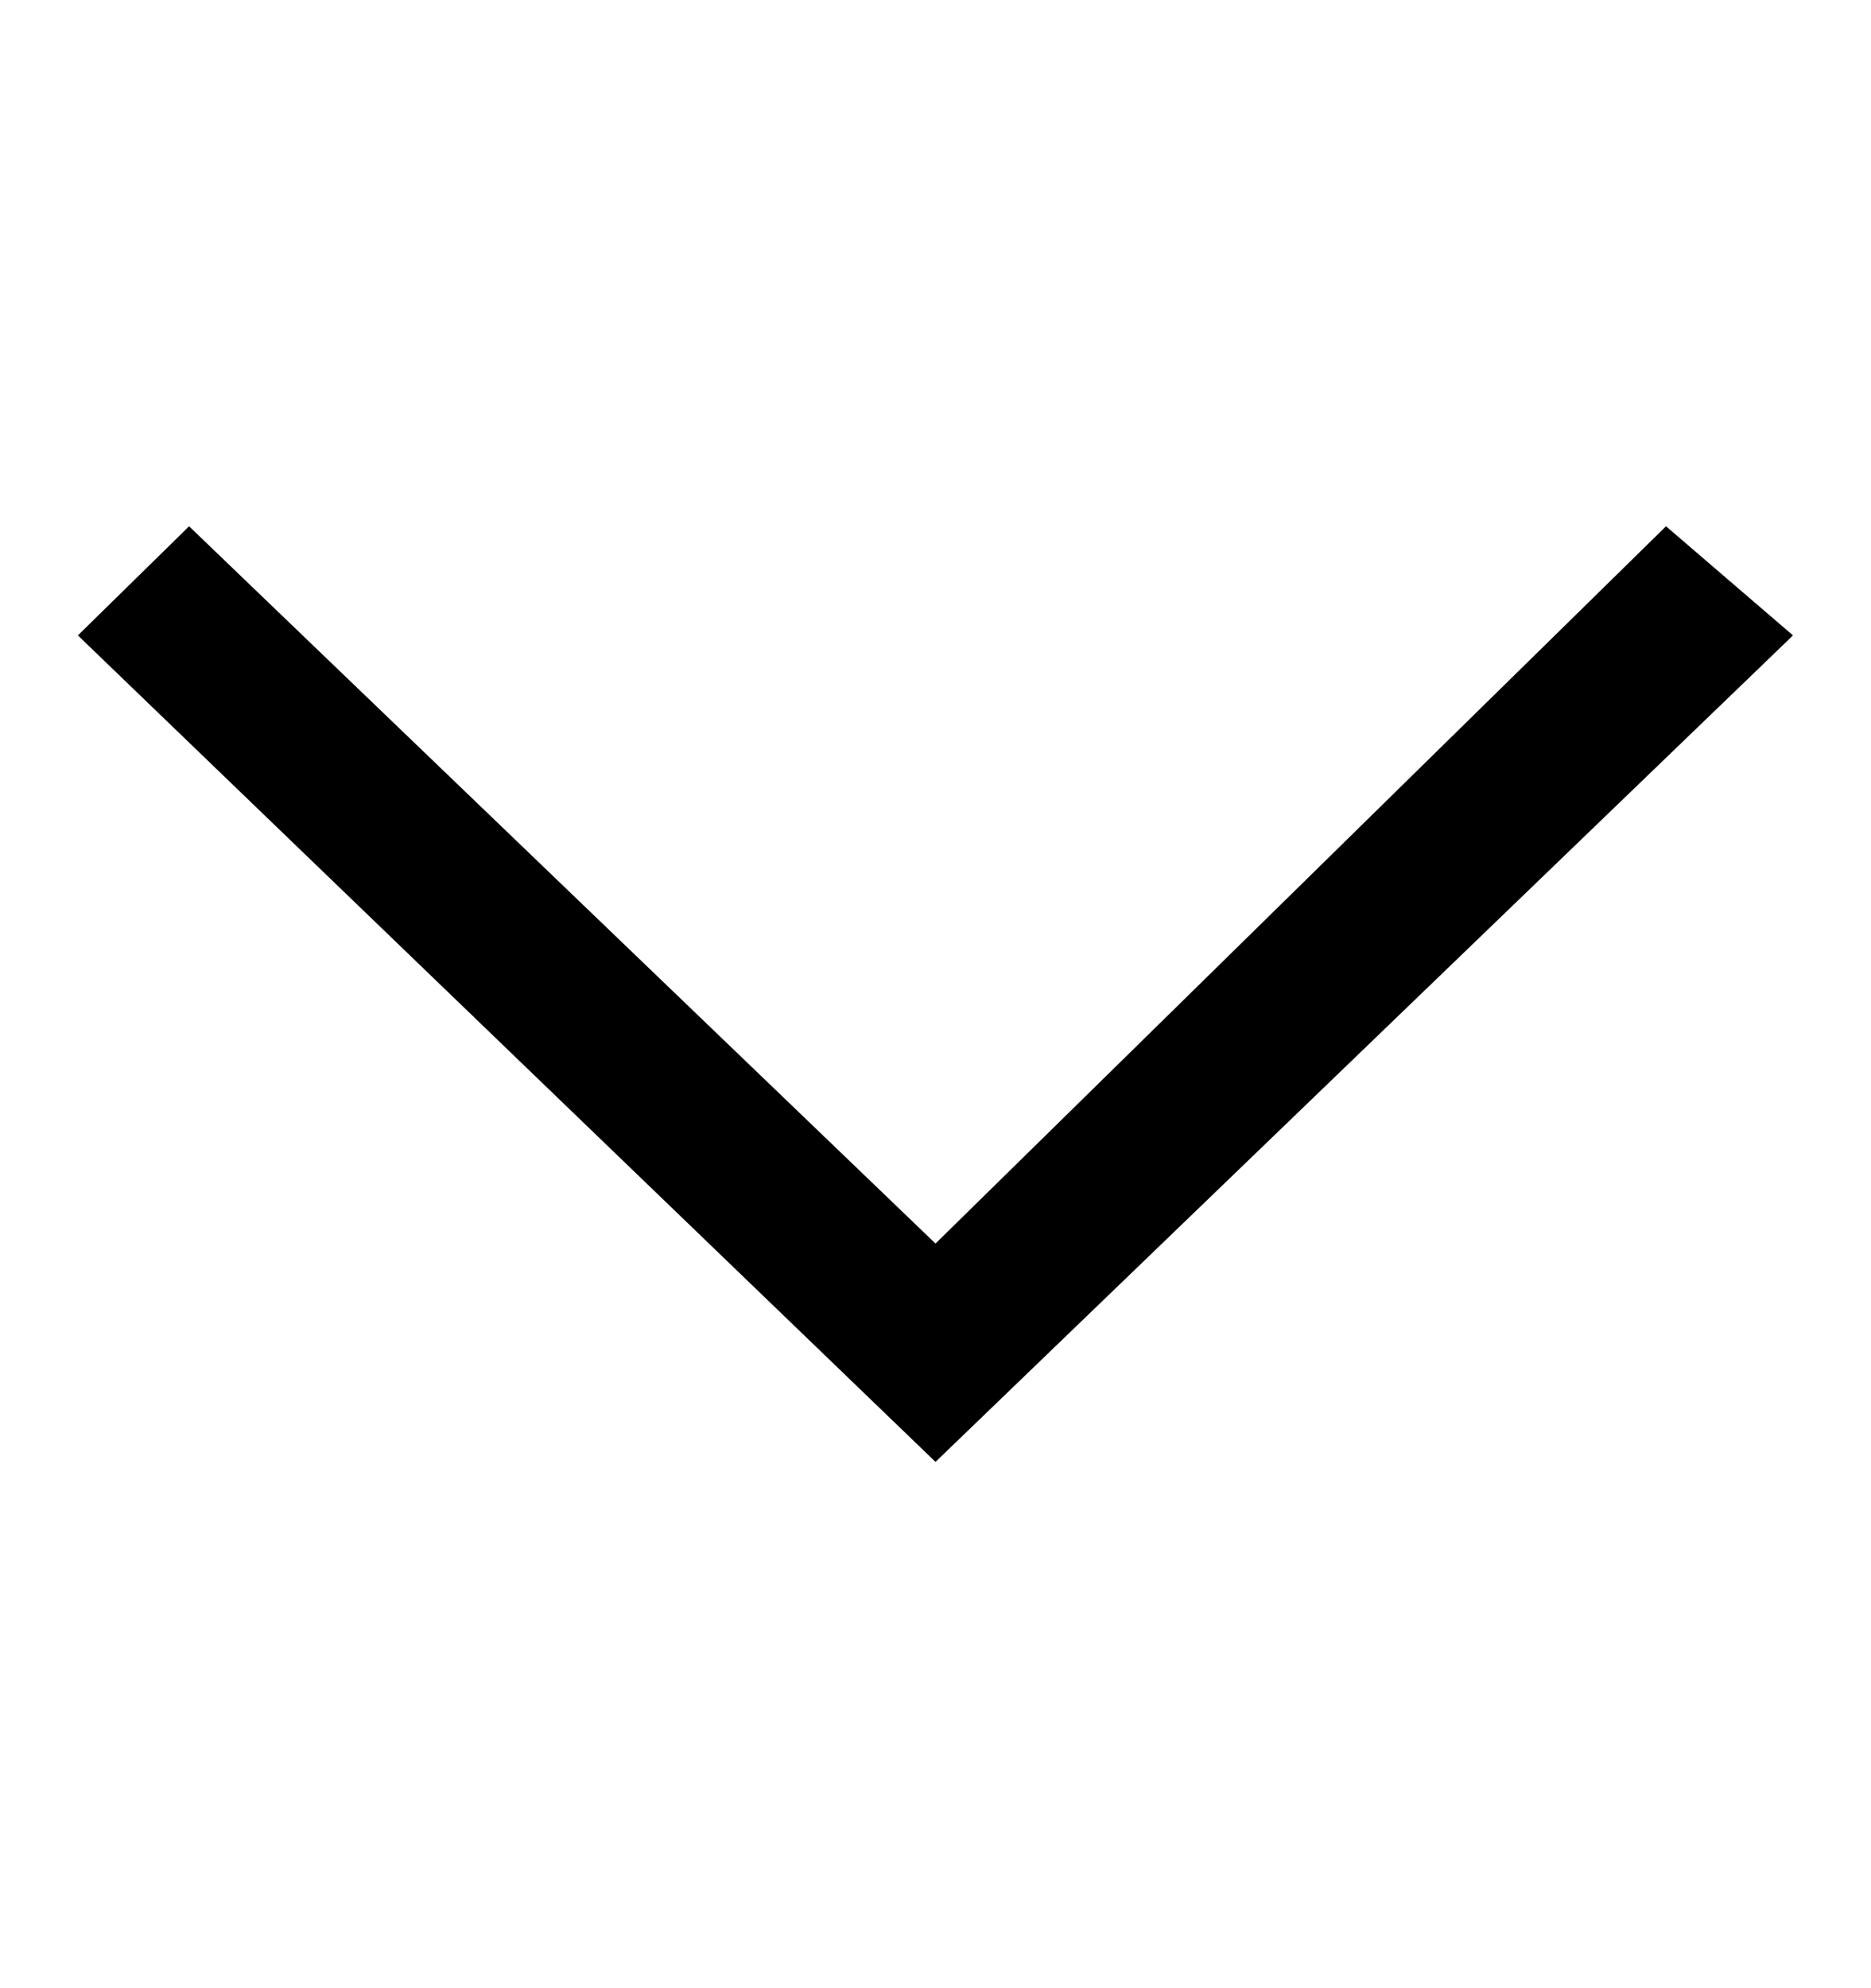 <svg width="16" height="17" viewBox="0 0 16 17" fill="none" xmlns="http://www.w3.org/2000/svg">
<path d="M0.666 5.433L1.617 4.5L8 10.633L14.247 4.5L15.333 5.433L8 12.5L0.666 5.433Z" fill="black"/>
</svg>
